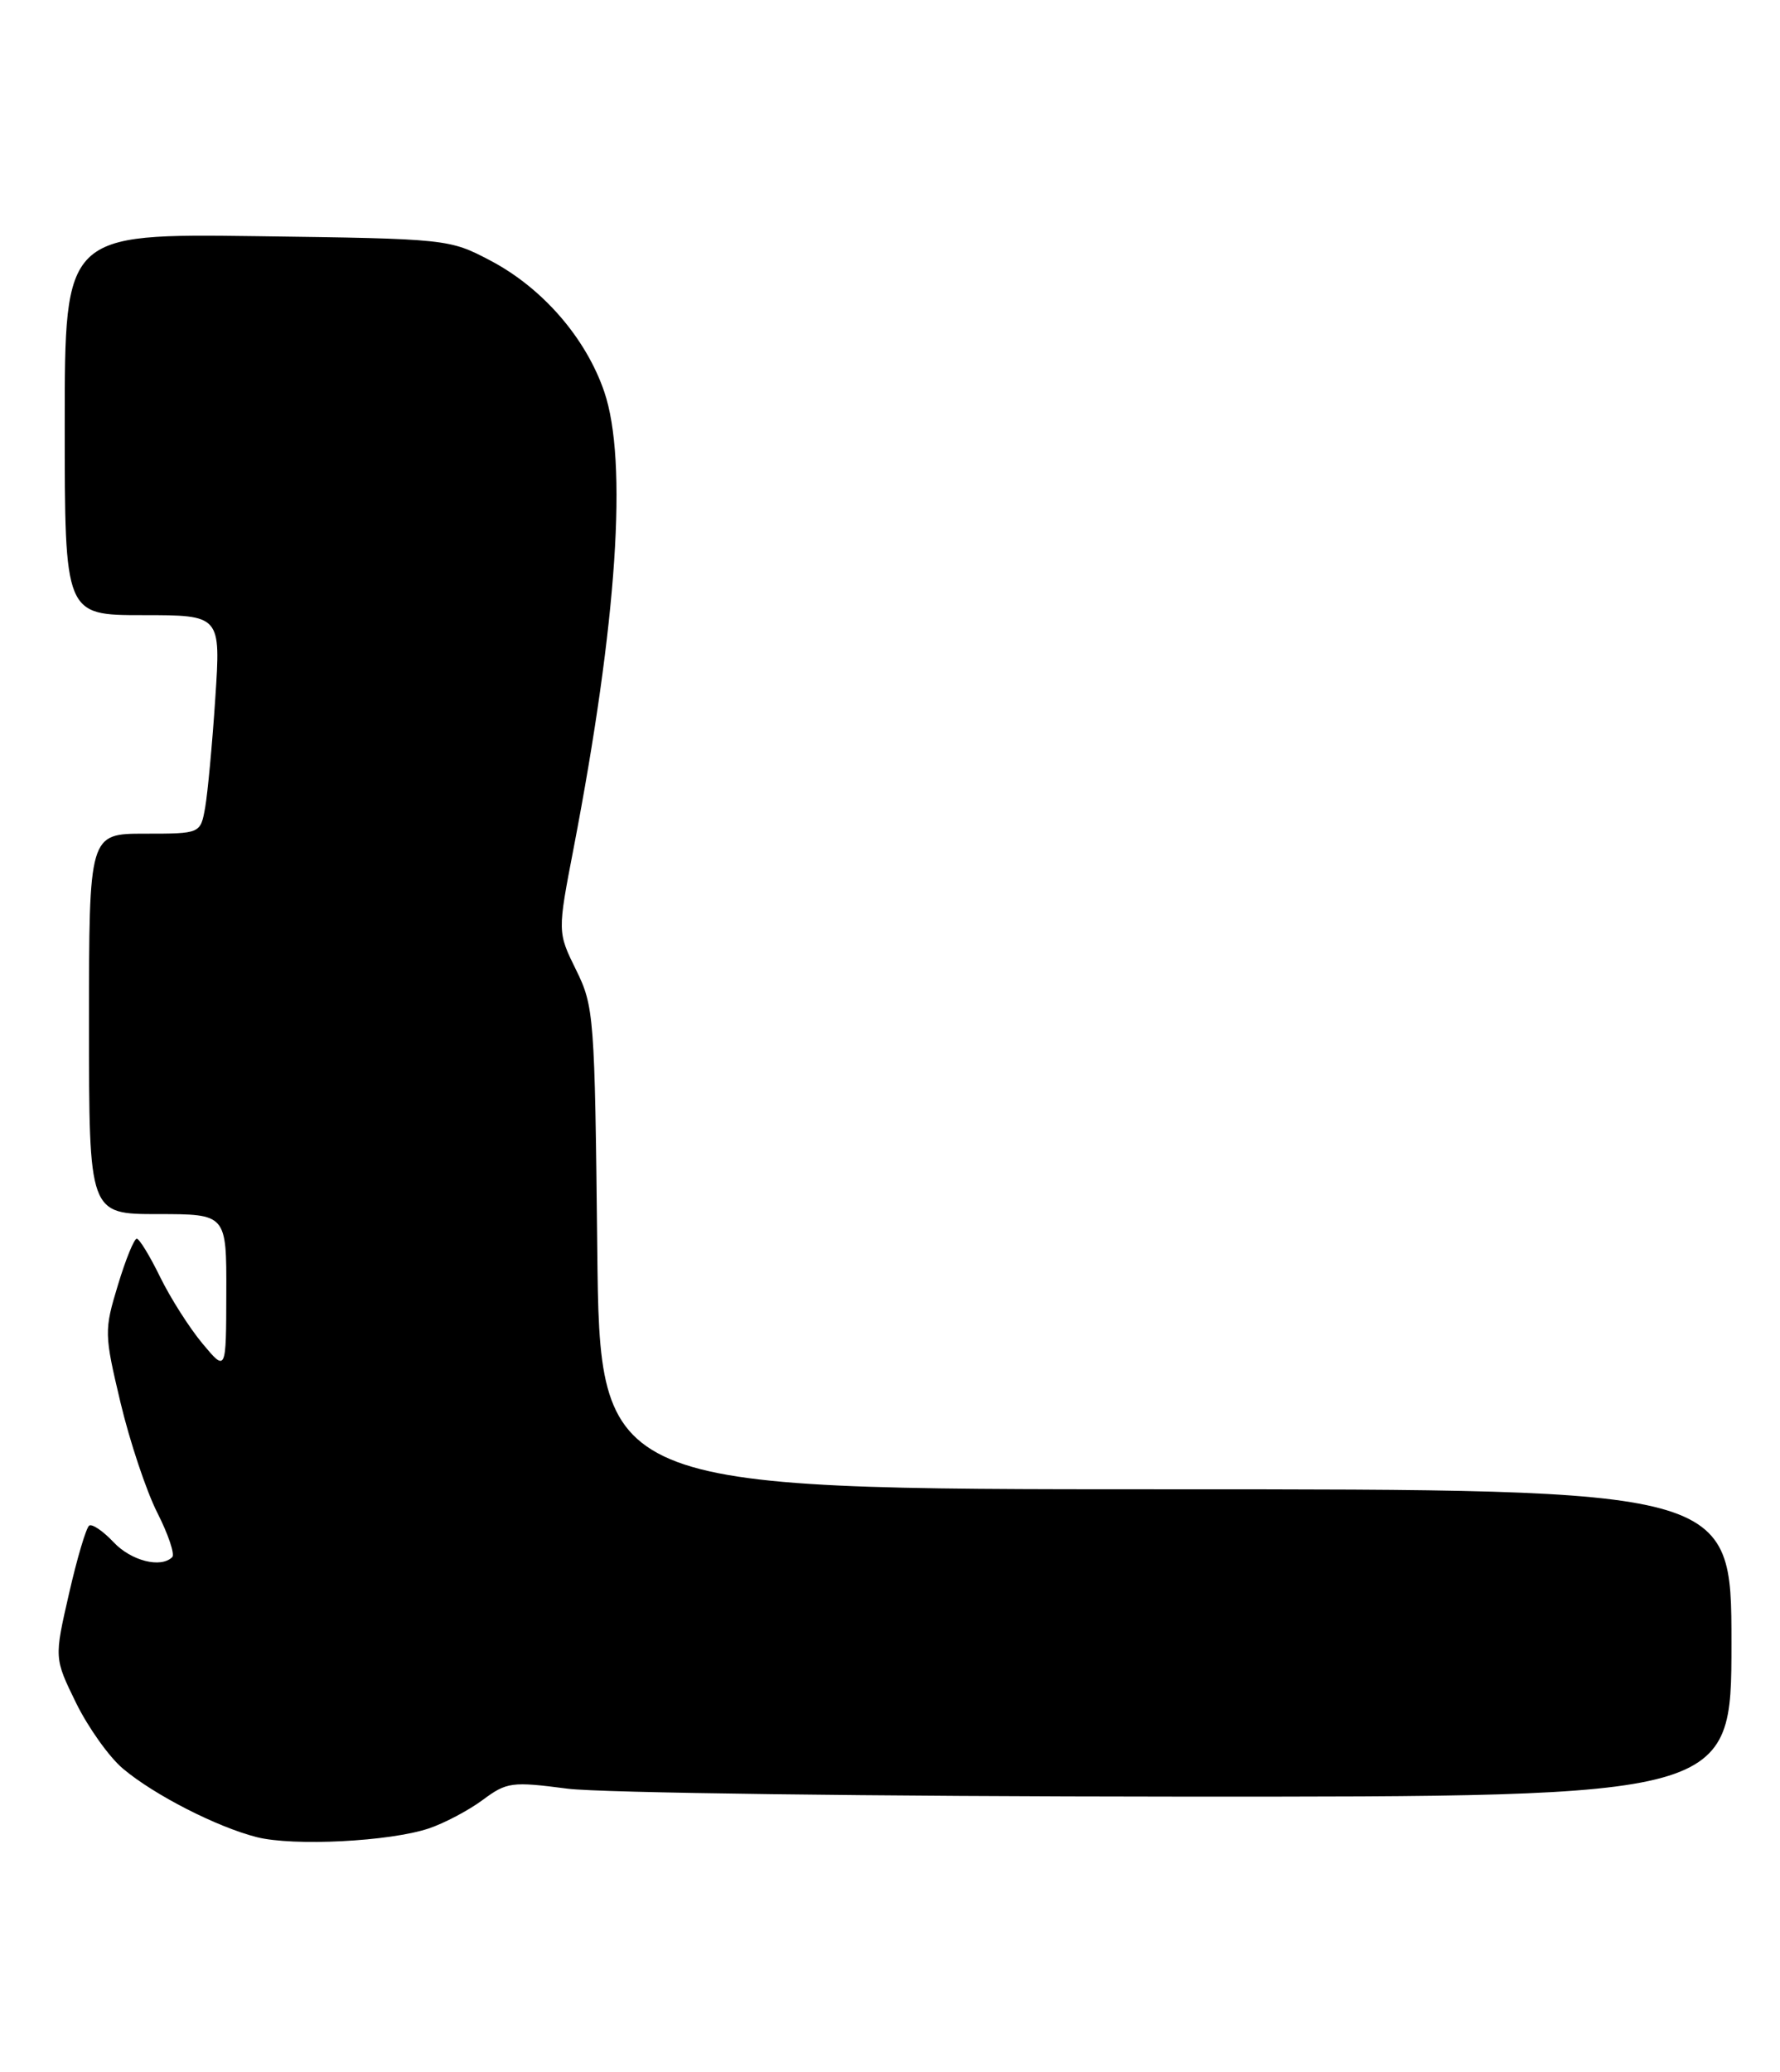 <?xml version="1.0" encoding="UTF-8" standalone="no"?>
<!DOCTYPE svg PUBLIC "-//W3C//DTD SVG 1.1//EN" "http://www.w3.org/Graphics/SVG/1.1/DTD/svg11.dtd" >
<svg xmlns="http://www.w3.org/2000/svg" xmlns:xlink="http://www.w3.org/1999/xlink" version="1.1" viewBox="0 0 220 256">
 <g >
 <path fill="currentColor"
d=" M 53.00 225.90 C 54.93 225.25 57.92 223.67 59.66 222.38 C 62.64 220.17 63.25 220.09 70.16 220.99 C 74.20 221.51 108.21 221.95 145.75 221.97 C 214.00 222.00 214.00 222.00 214.00 203.00 C 214.00 184.00 214.00 184.00 144.07 184.00 C 74.13 184.00 74.13 184.00 73.82 154.25 C 73.51 125.55 73.42 124.33 71.20 119.83 C 68.90 115.16 68.90 115.16 70.89 104.83 C 76.28 76.79 77.61 56.98 74.68 48.39 C 72.41 41.76 67.07 35.60 60.64 32.21 C 55.53 29.52 55.36 29.50 31.75 29.18 C 8.00 28.87 8.00 28.87 8.00 52.43 C 8.00 76.00 8.00 76.00 17.64 76.00 C 27.29 76.00 27.29 76.00 26.61 86.25 C 26.24 91.89 25.67 97.96 25.36 99.75 C 24.78 103.00 24.78 103.00 17.89 103.00 C 11.00 103.00 11.00 103.00 11.00 126.50 C 11.00 150.00 11.00 150.00 19.50 150.00 C 28.00 150.00 28.00 150.00 27.97 159.75 C 27.95 169.50 27.95 169.50 25.03 166.00 C 23.42 164.07 21.07 160.38 19.80 157.79 C 18.54 155.20 17.23 153.06 16.91 153.04 C 16.58 153.02 15.53 155.60 14.57 158.78 C 12.87 164.38 12.88 164.81 14.89 173.27 C 16.03 178.06 18.07 184.18 19.43 186.87 C 20.80 189.56 21.63 192.04 21.29 192.38 C 19.88 193.78 16.20 192.84 14.03 190.53 C 12.75 189.17 11.40 188.25 11.03 188.48 C 10.66 188.71 9.53 192.50 8.53 196.89 C 6.70 204.87 6.70 204.87 9.40 210.39 C 10.89 213.42 13.49 217.08 15.19 218.51 C 19.06 221.77 26.82 225.73 31.75 226.98 C 36.27 228.12 48.17 227.52 53.00 225.90 Z "/>
</g>
</svg>